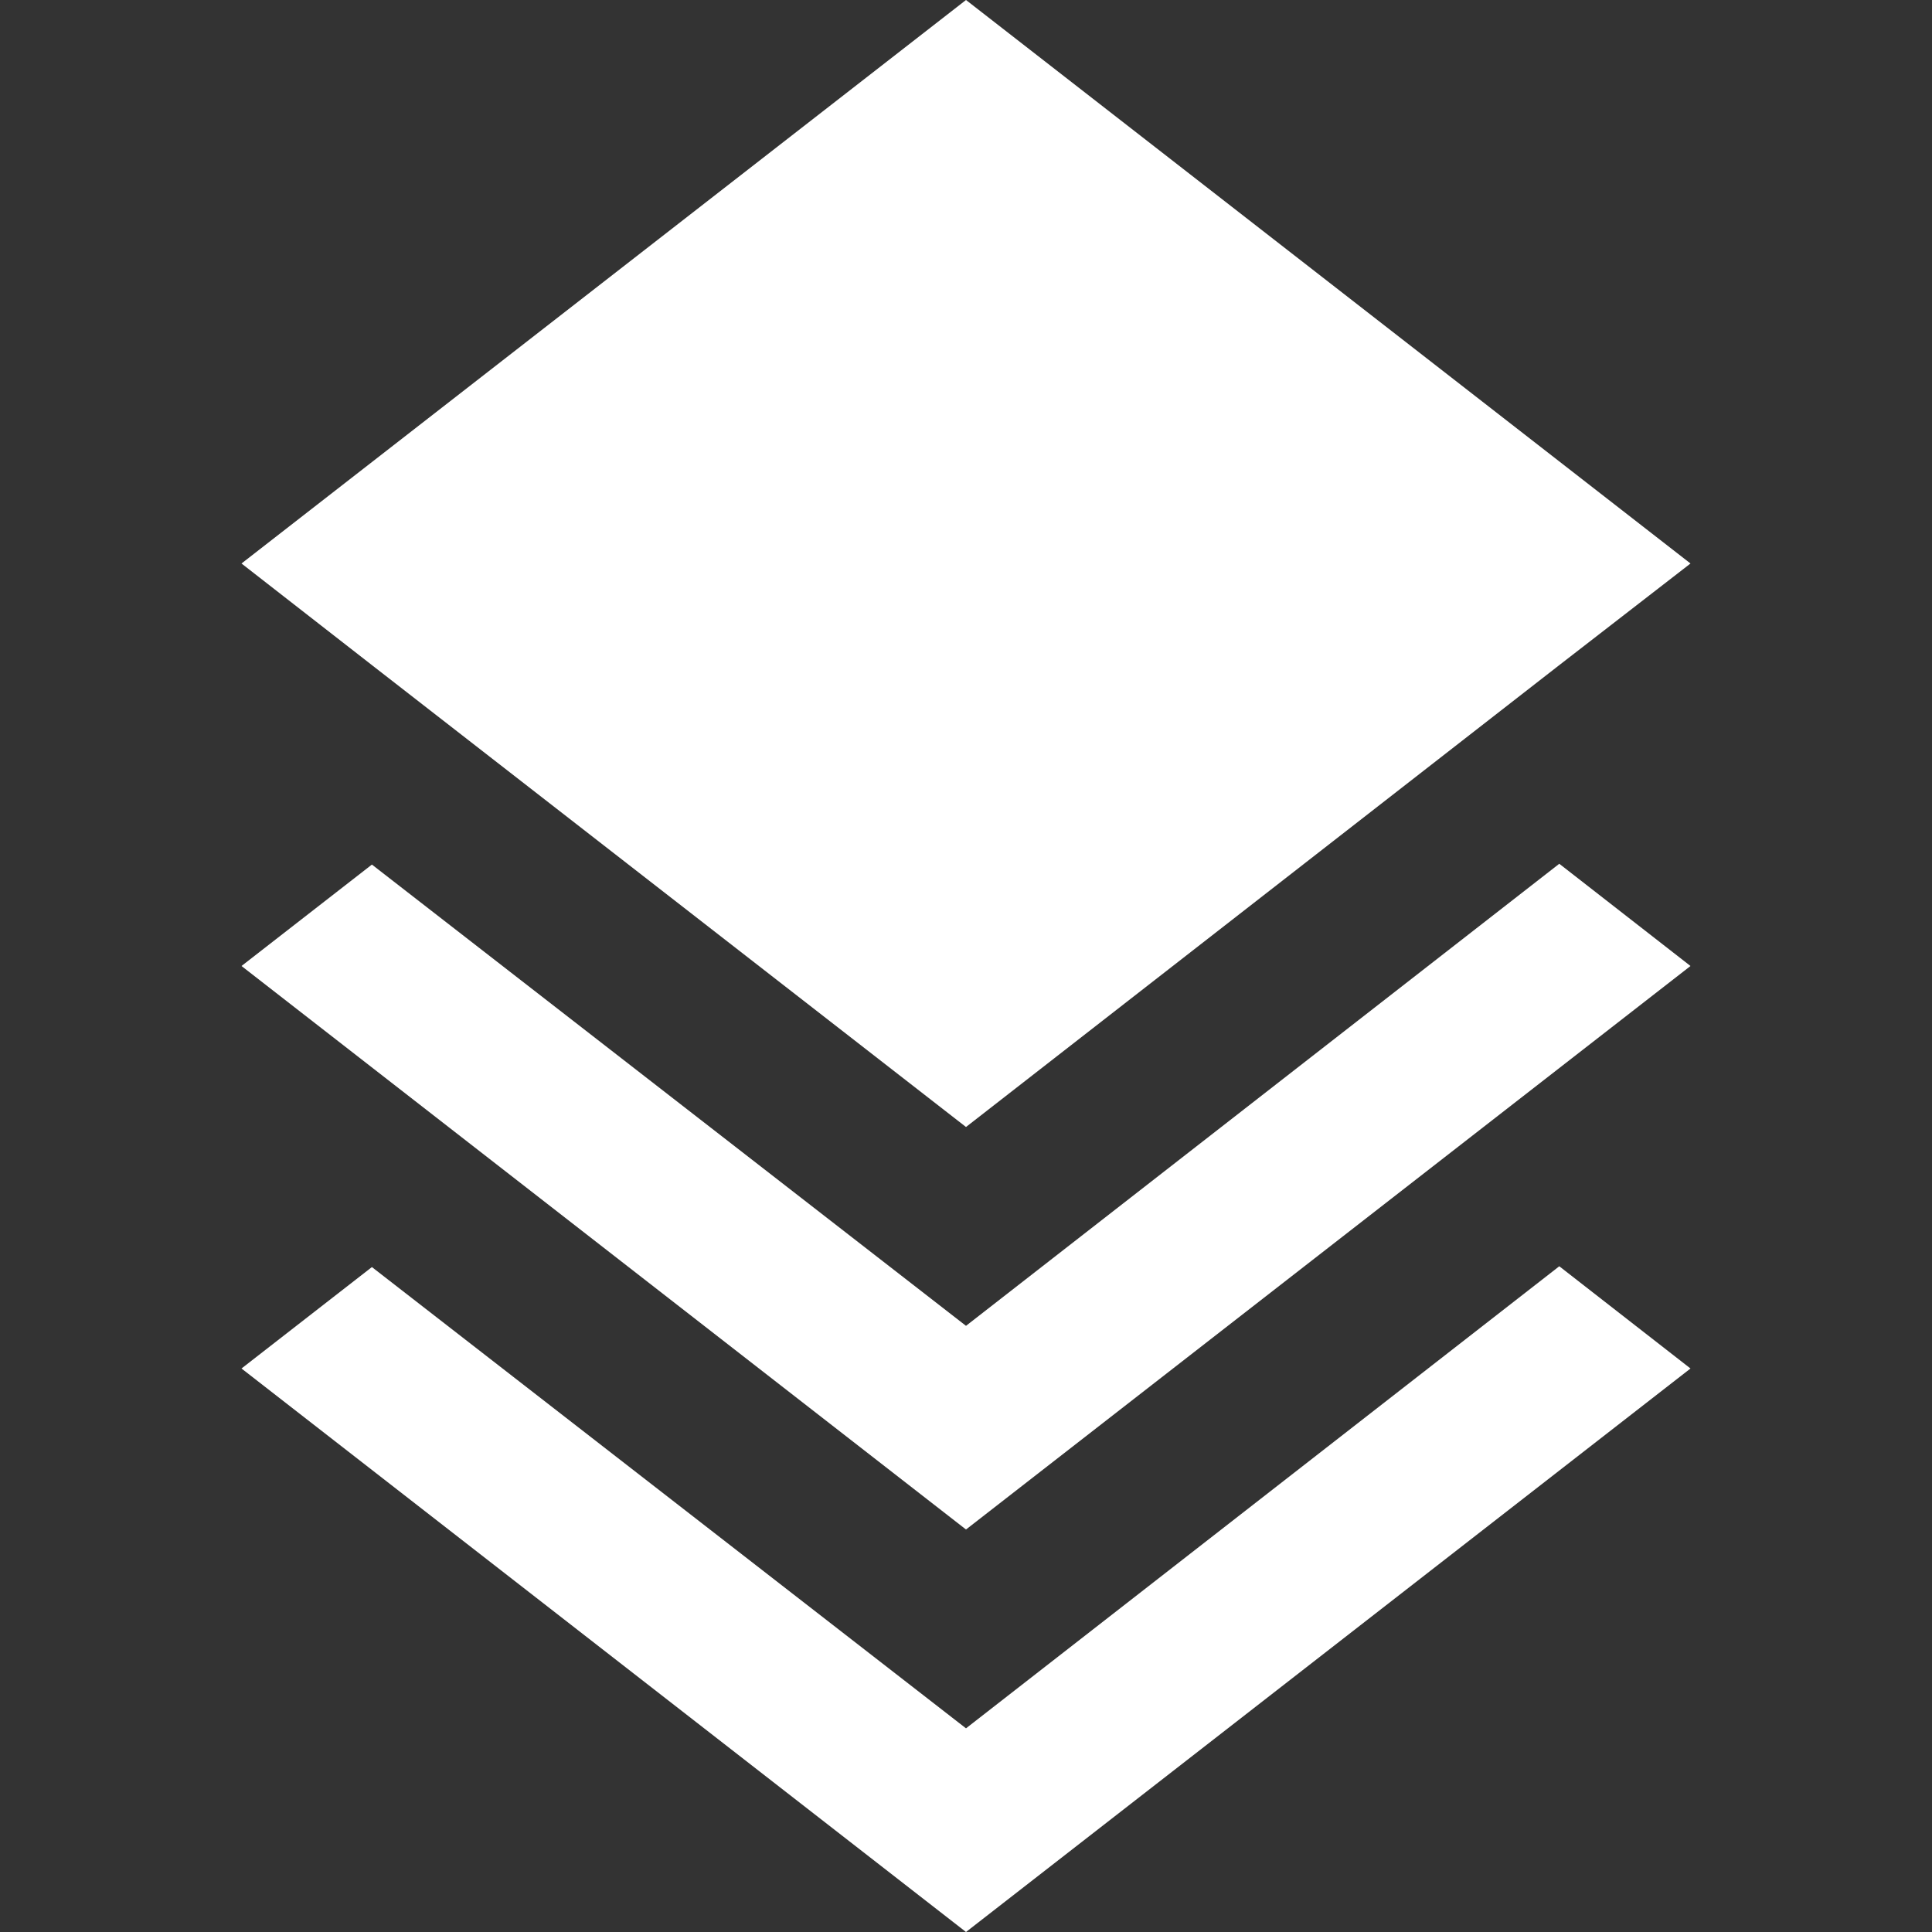 <svg xmlns="http://www.w3.org/2000/svg" id="mdi-layers-triple" viewBox="0 0 24 24"><rect x="0" y="0" width="24" height="24" fill="#333333" stroke="none"/><path fill="white" d="M12 0L3 7L4.63 8.27L12 14L19.36 8.27L21 7L12 0M19.37 10.73L12 16.47L4.62 10.74L3 12L12 19L21 12L19.37 10.73M19.37 15.73L12 21.47L4.62 15.74L3 17L12 24L21 17L19.37 15.73Z" /></svg>